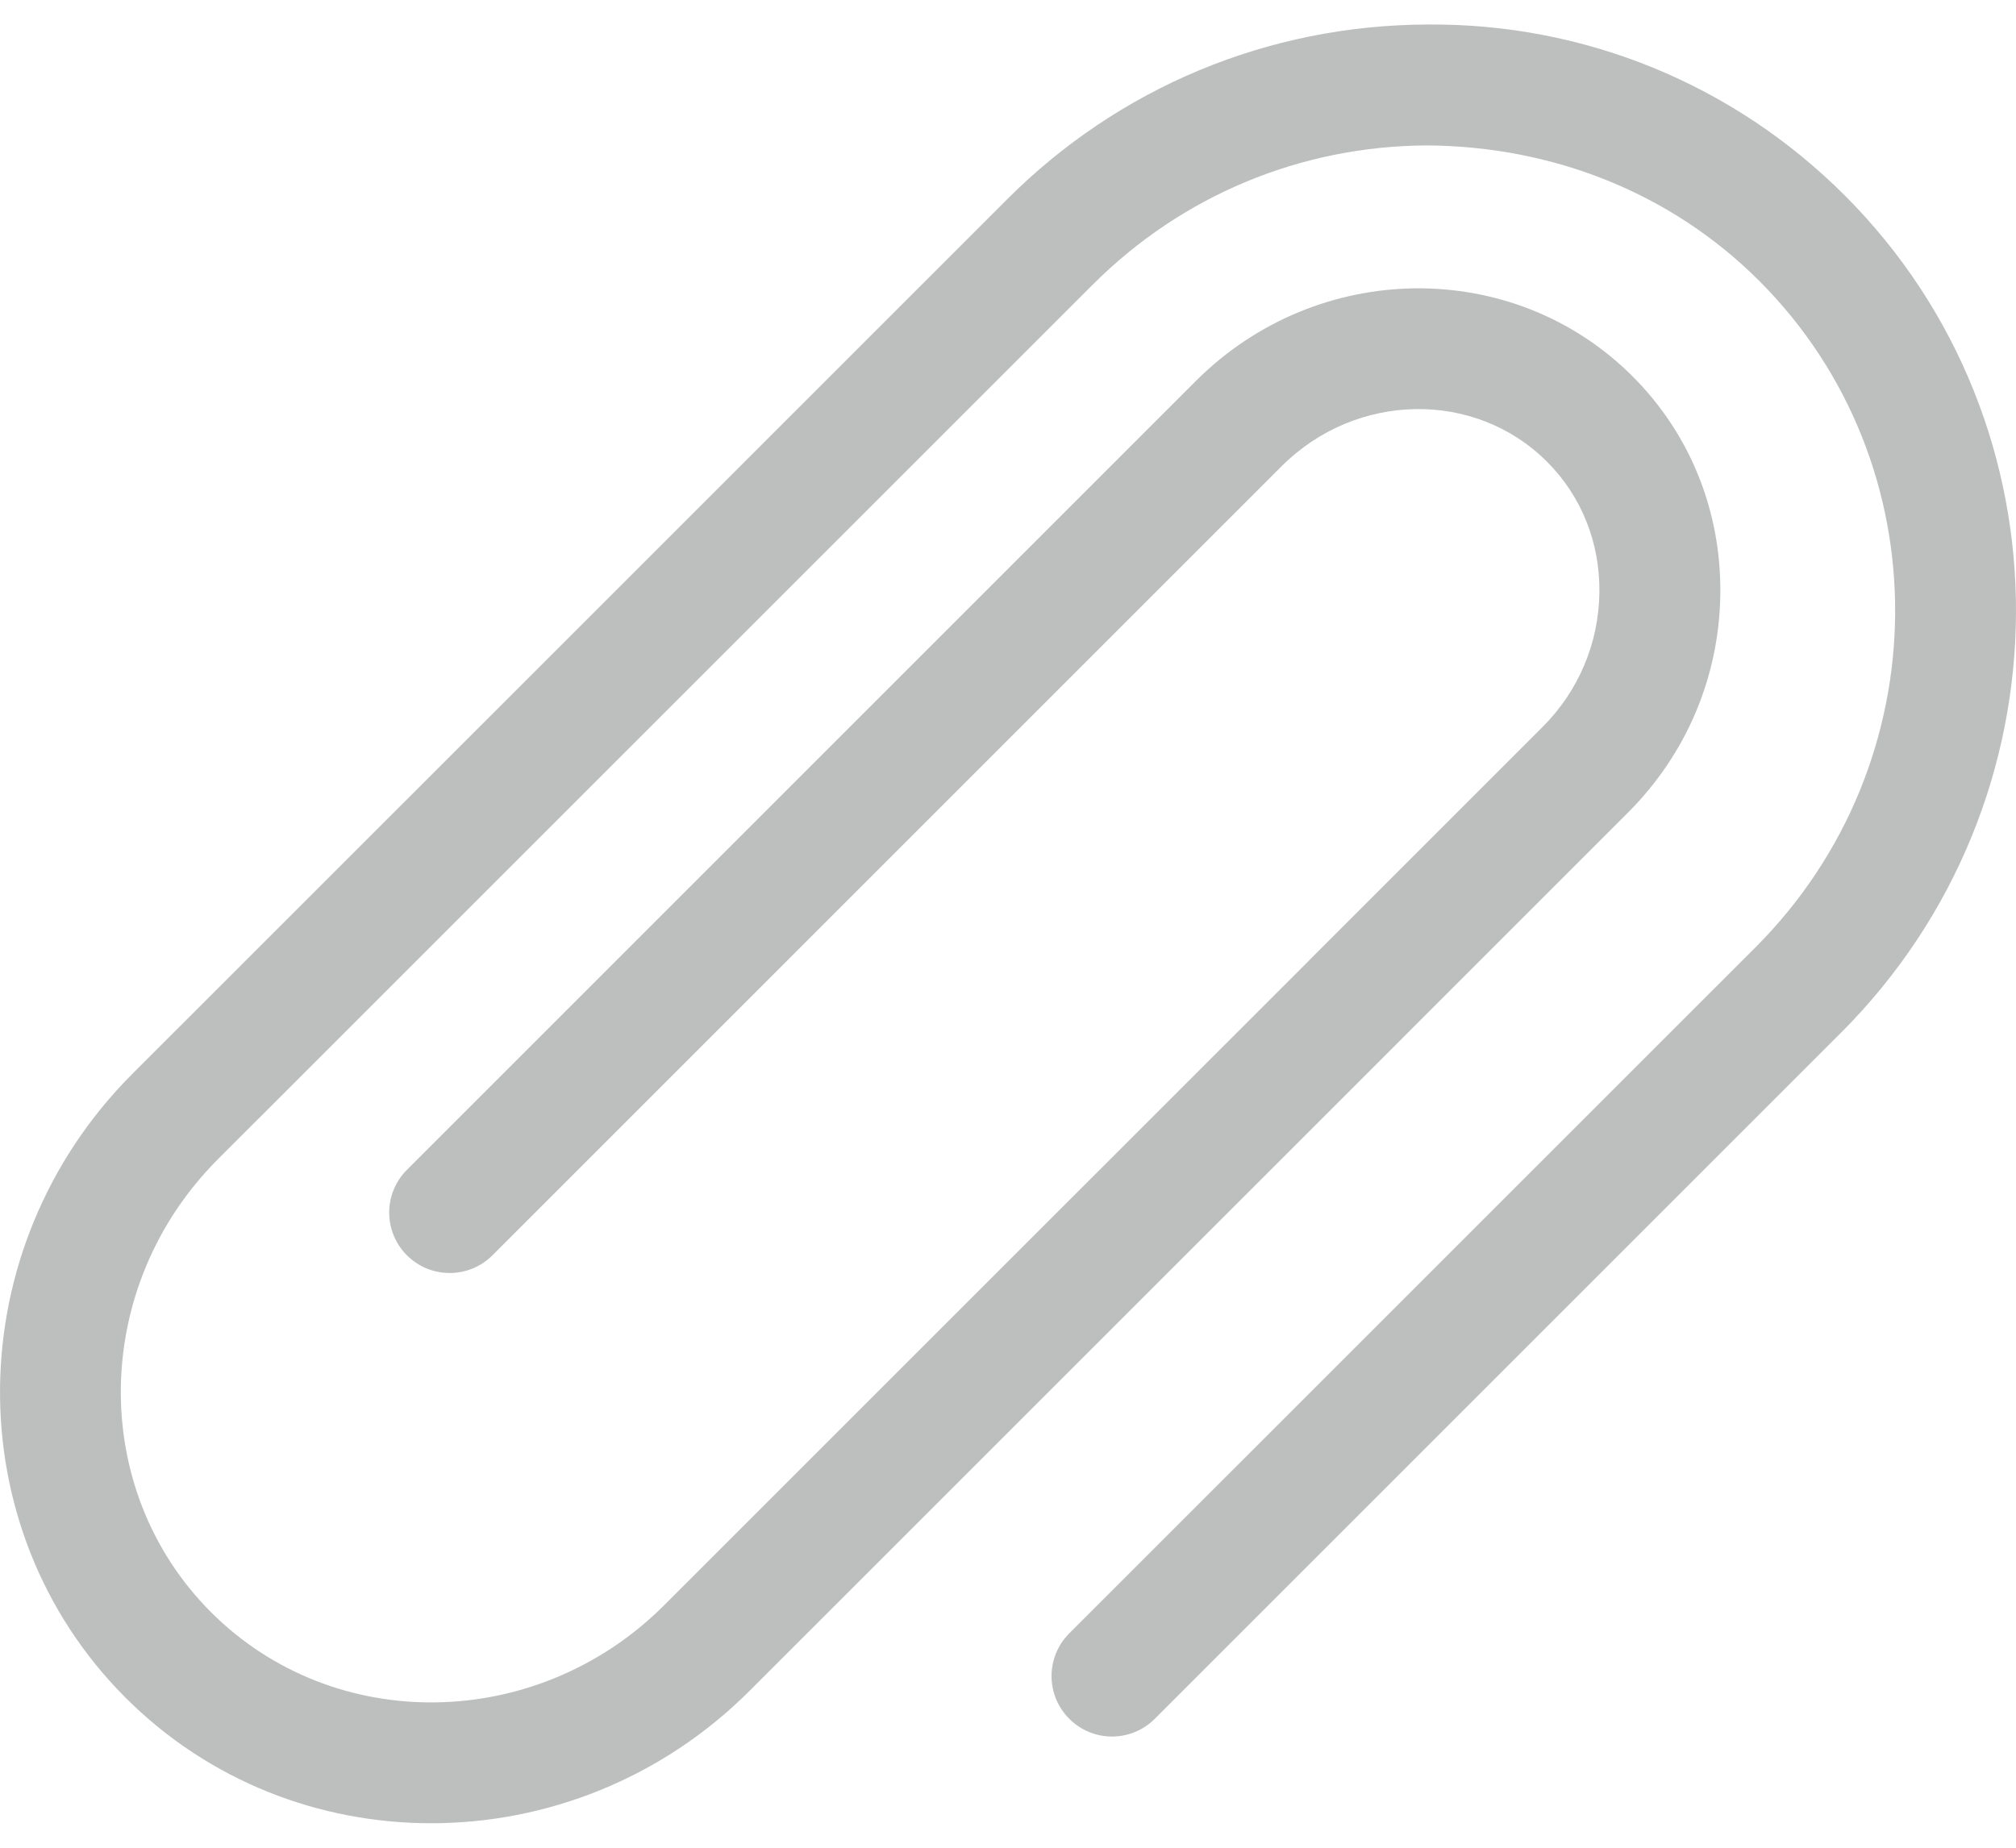 <?xml version="1.0" encoding="UTF-8" standalone="no"?>
<svg width="48px" height="44px" viewBox="0 0 48 44" version="1.1" xmlns="http://www.w3.org/2000/svg" xmlns:xlink="http://www.w3.org/1999/xlink">
    <!-- Generator: Sketch 43.1 (39012) - http://www.bohemiancoding.com/sketch -->
    <title>noun_131915_cc</title>
    <desc>Created with Sketch.</desc>
    <defs></defs>
    <g id="Page-1" stroke="none" stroke-width="1" fill="none" fill-rule="evenodd">
        <g id="noun_131915_cc" fill-rule="nonzero" fill="#BDBEBE">
            <path d="M43.922,4.653 C41.279,2.009 37.721,0.546 33.963,0.584 C30.189,0.603 26.643,2.081 23.98,4.745 L11.68,17.045 L3.157,25.566 C-0.986,29.71 -1.06,36.378 2.99,40.428 C4.986,42.424 7.616,43.417 10.267,43.417 C12.997,43.417 15.749,42.362 17.85,40.261 L33.397,24.716 C33.399,24.714 33.399,24.712 33.401,24.711 L38.759,19.353 C40.153,17.96 40.935,16.113 40.96,14.153 C40.986,12.178 40.244,10.335 38.87,8.961 C36.036,6.126 31.374,6.174 28.476,9.069 L9.689,27.857 C9.126,28.42 9.126,29.331 9.689,29.893 C9.97,30.173 10.338,30.314 10.707,30.314 C11.076,30.314 11.444,30.173 11.725,29.893 L30.512,11.105 C32.285,9.331 35.121,9.281 36.834,10.995 C37.654,11.815 38.097,12.923 38.081,14.114 C38.064,15.319 37.584,16.456 36.724,17.315 L31.174,22.866 C31.172,22.868 31.172,22.87 31.17,22.871 L15.814,38.225 C12.794,41.245 7.954,41.319 5.025,38.392 C2.097,35.463 2.171,30.622 5.192,27.601 L6.15,26.643 C6.151,26.641 6.154,26.641 6.155,26.639 L26.016,6.78 C28.139,4.656 30.967,3.477 33.977,3.463 C36.975,3.483 39.791,4.593 41.887,6.689 C46.237,11.04 46.196,18.161 41.794,22.562 L25.459,38.895 C24.896,39.457 24.896,40.368 25.459,40.93 C25.74,41.211 26.109,41.352 26.477,41.352 C26.846,41.352 27.214,41.211 27.495,40.93 L43.83,24.596 C49.354,19.073 49.395,10.126 43.922,4.653 Z" id="Shape"></path>
        </g>
    </g>
</svg>